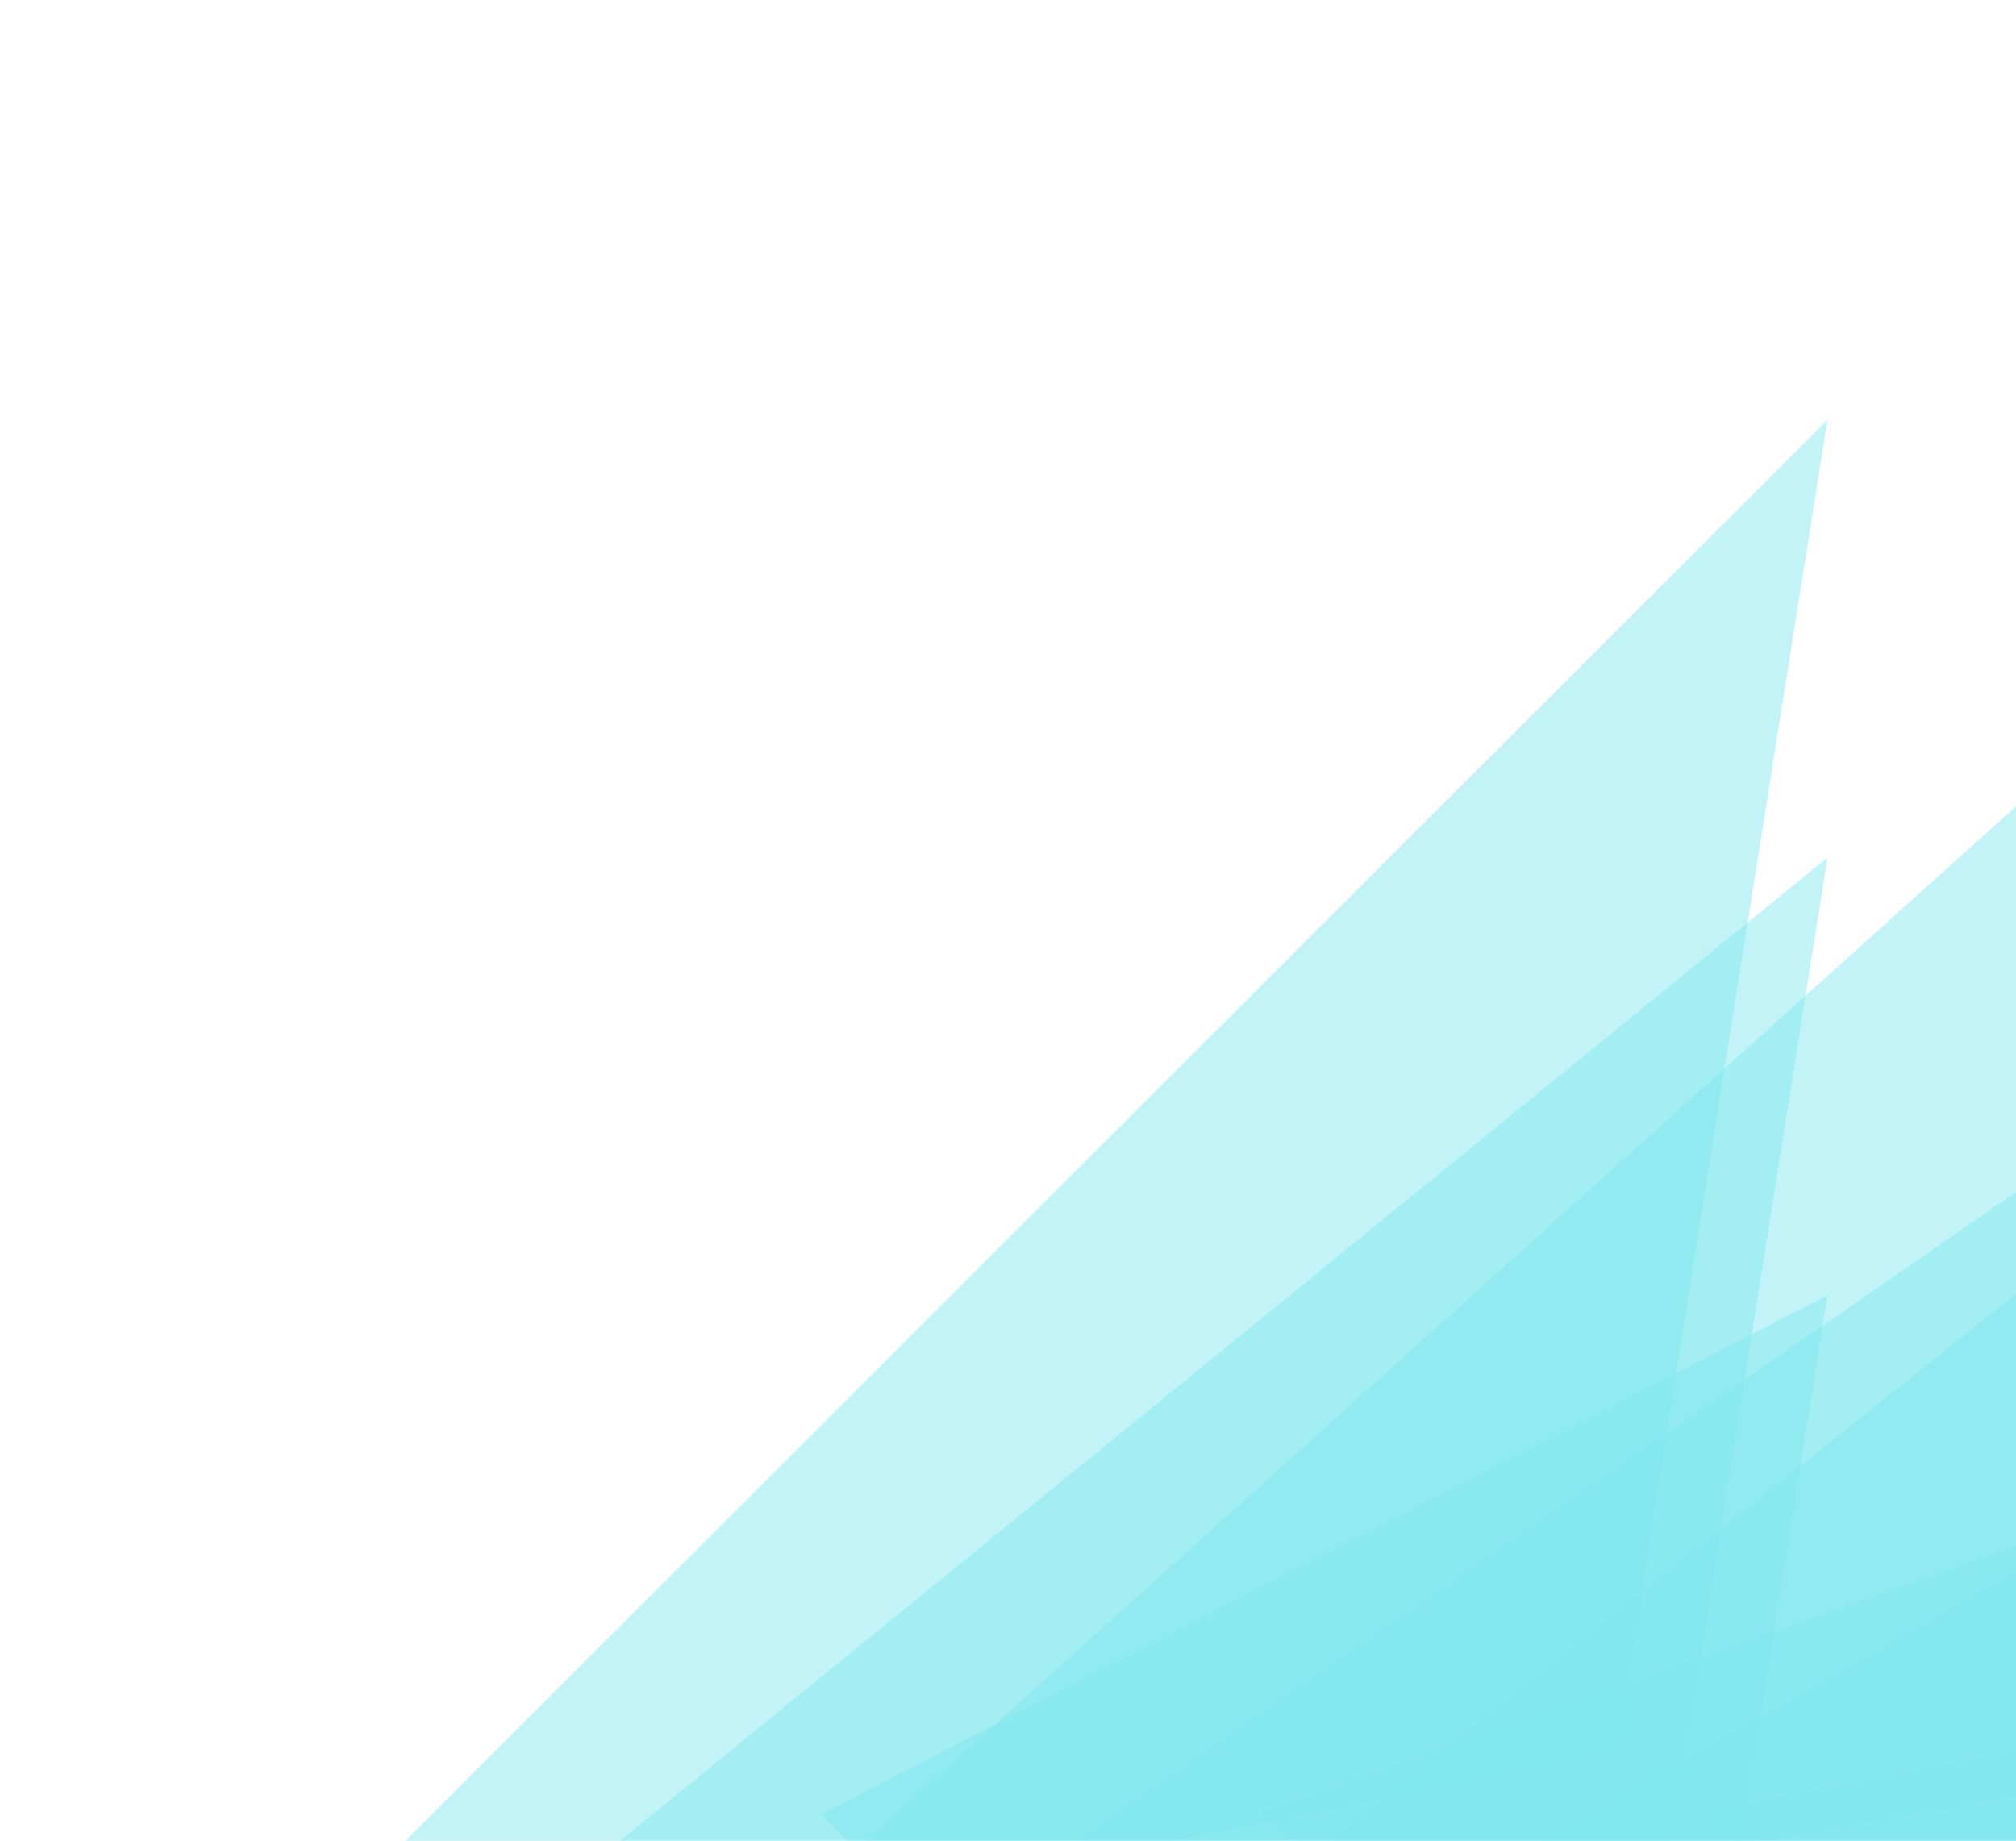 <?xml version="1.0" encoding="utf-8"?>
<!-- Generator: Adobe Illustrator 23.0.4, SVG Export Plug-In . SVG Version: 6.00 Build 0)  -->
<svg version="1.1" id="Ebene_1" xmlns="http://www.w3.org/2000/svg" xmlns:xlink="http://www.w3.org/1999/xlink" x="0px" y="0px"
	 viewBox="0 0 1220 1114" style="enable-background:new 0 0 1220 1114;" xml:space="preserve">
<style type="text/css">
	.st0{opacity:0.5;clip-path:url(#SVGID_2_);}
	.st1{opacity:0.48;fill:#00CEDB;enable-background:new    ;}
</style>
<g>
	<defs>
		<rect id="SVGID_1_" x="123.8" y="254" width="1640" height="1114"/>
	</defs>
	<clipPath id="SVGID_2_">
		<use xlink:href="#SVGID_1_"  style="overflow:visible;"/>
	</clipPath>
	<g class="st0">
		<path class="st1" d="M978.2,1058.7L1105.9,254l-982,981.3L978.2,1058.7z"/>
		<path class="st1" d="M978.2,1323.7L1105.9,519l-795.4,647.7L978.2,1323.7z"/>
		<path class="st1" d="M978.2,1588.6l127.7-804.7L497,1098L978.2,1588.6z"/>
		<path class="st1" d="M1371,1058.7V352.2l-982,883.2L1371,1058.7z"/>
		<path class="st1" d="M1371,1323.7V617.1l-795.5,549.6L1371,1323.7z"/>
		<path class="st1" d="M1371,1588.6V882.1L762.1,1098L1371,1588.6z"/>
		<path class="st1" d="M1763.8,1058.7l-127.7-608.4l-982,785.1L1763.8,1058.7z"/>
		<path class="st1" d="M1763.8,1323.7l-127.7-608.4l-795.5,451.4L1763.8,1323.7z"/>
		<path class="st1" d="M1763.8,1588.6l-127.7-608.4L1027.3,1098L1763.8,1588.6z"/>
	</g>
</g>
</svg>
